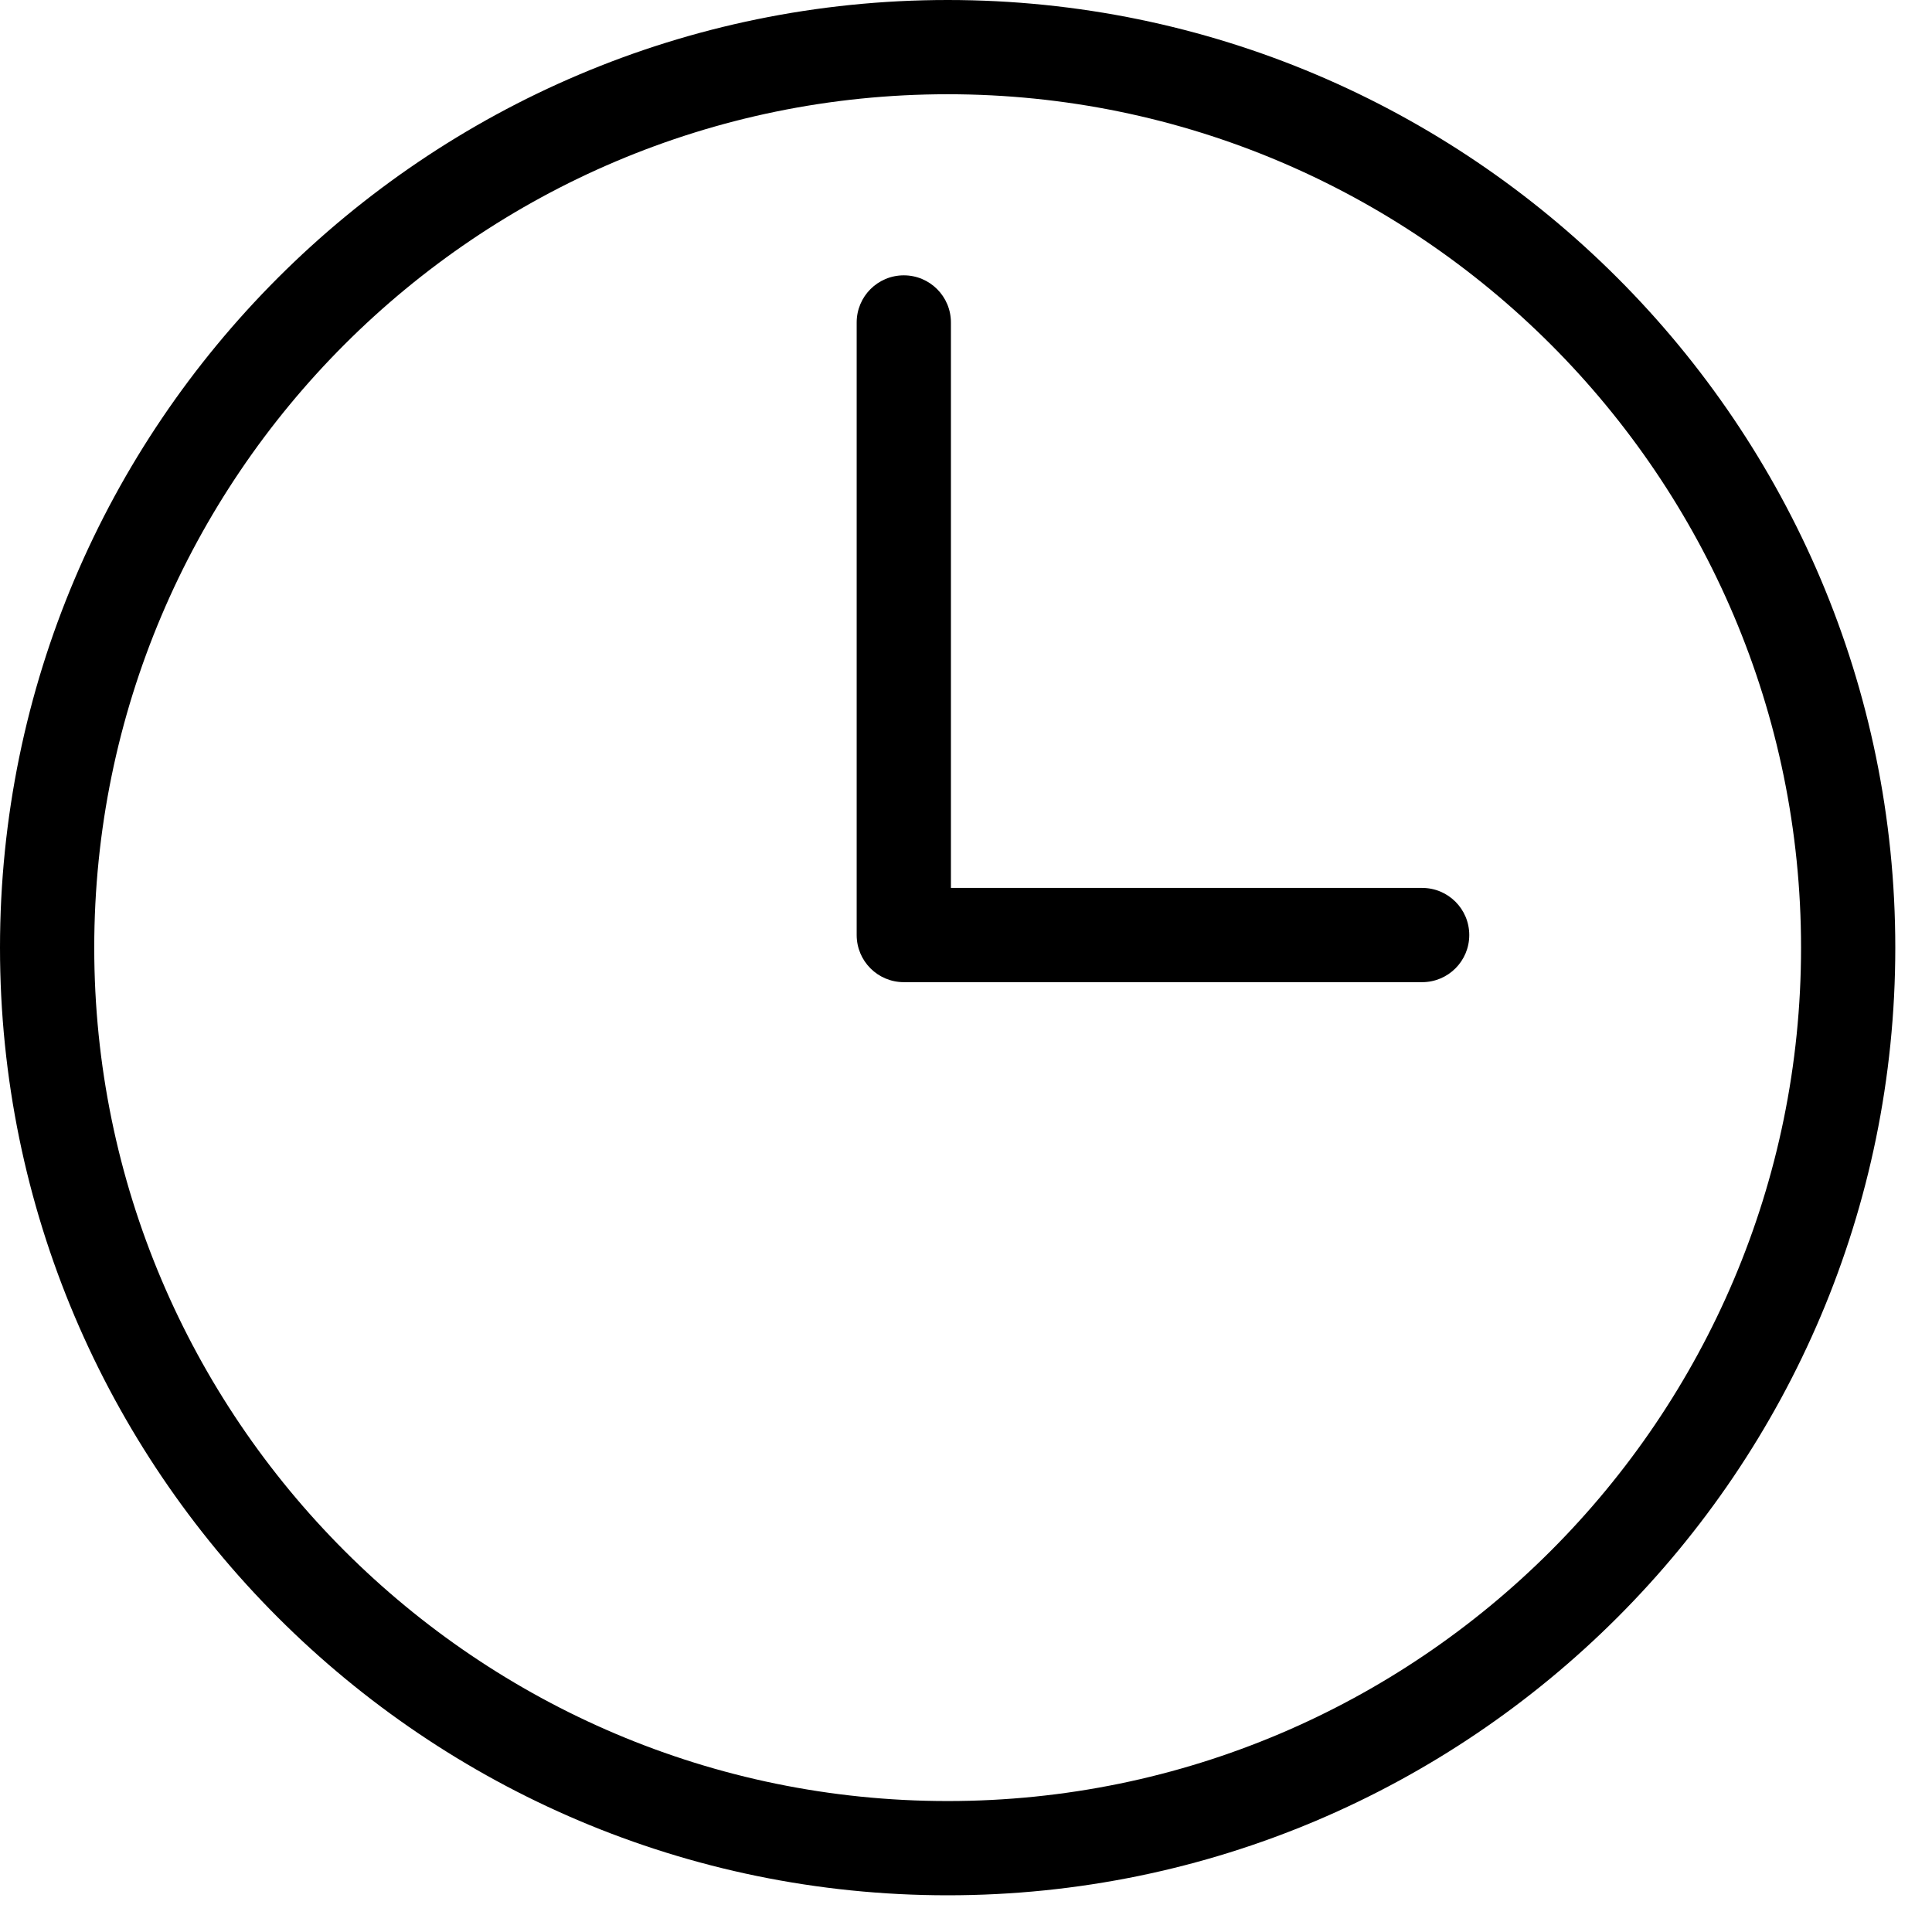 <svg xmlns="http://www.w3.org/2000/svg" xmlns:xlink="http://www.w3.org/1999/xlink" viewBox="0 0 41 41" version="1.1" x="0px" y="0px"><title>clock</title><desc>Created with Sketch.</desc><g stroke="none" stroke-width="1" fill="none" fill-rule="evenodd"><g transform="translate(-180, -165)" fill="#000000"><path d="M200.111,167 C210.097,167 218.221,175.125 218.221,185.111 C218.221,195.097 210.097,203.221 200.111,203.221 C190.125,203.221 182,195.097 182,185.111 C182,175.125 190.125,167 200.111,167 M200.111,205.221 C211.2,205.221 220.221,196.2 220.221,185.111 C220.221,174.021 211.2,165 200.111,165 C189.021,165 180,174.021 180,185.111 C180,196.2 189.021,205.221 200.111,205.221 Z M199.18,185.843 L210.18,185.843 C210.733,185.843 211.18,185.395 211.18,184.843 C211.18,184.291 210.733,183.843 210.18,183.843 L200.18,183.843 L200.18,171.843 C200.18,171.291 199.733,170.843 199.18,170.843 C198.627,170.843 198.18,171.291 198.18,171.843 L198.18,184.843 C198.18,185.395 198.627,185.843 199.18,185.843 Z"></path></g></g></svg>